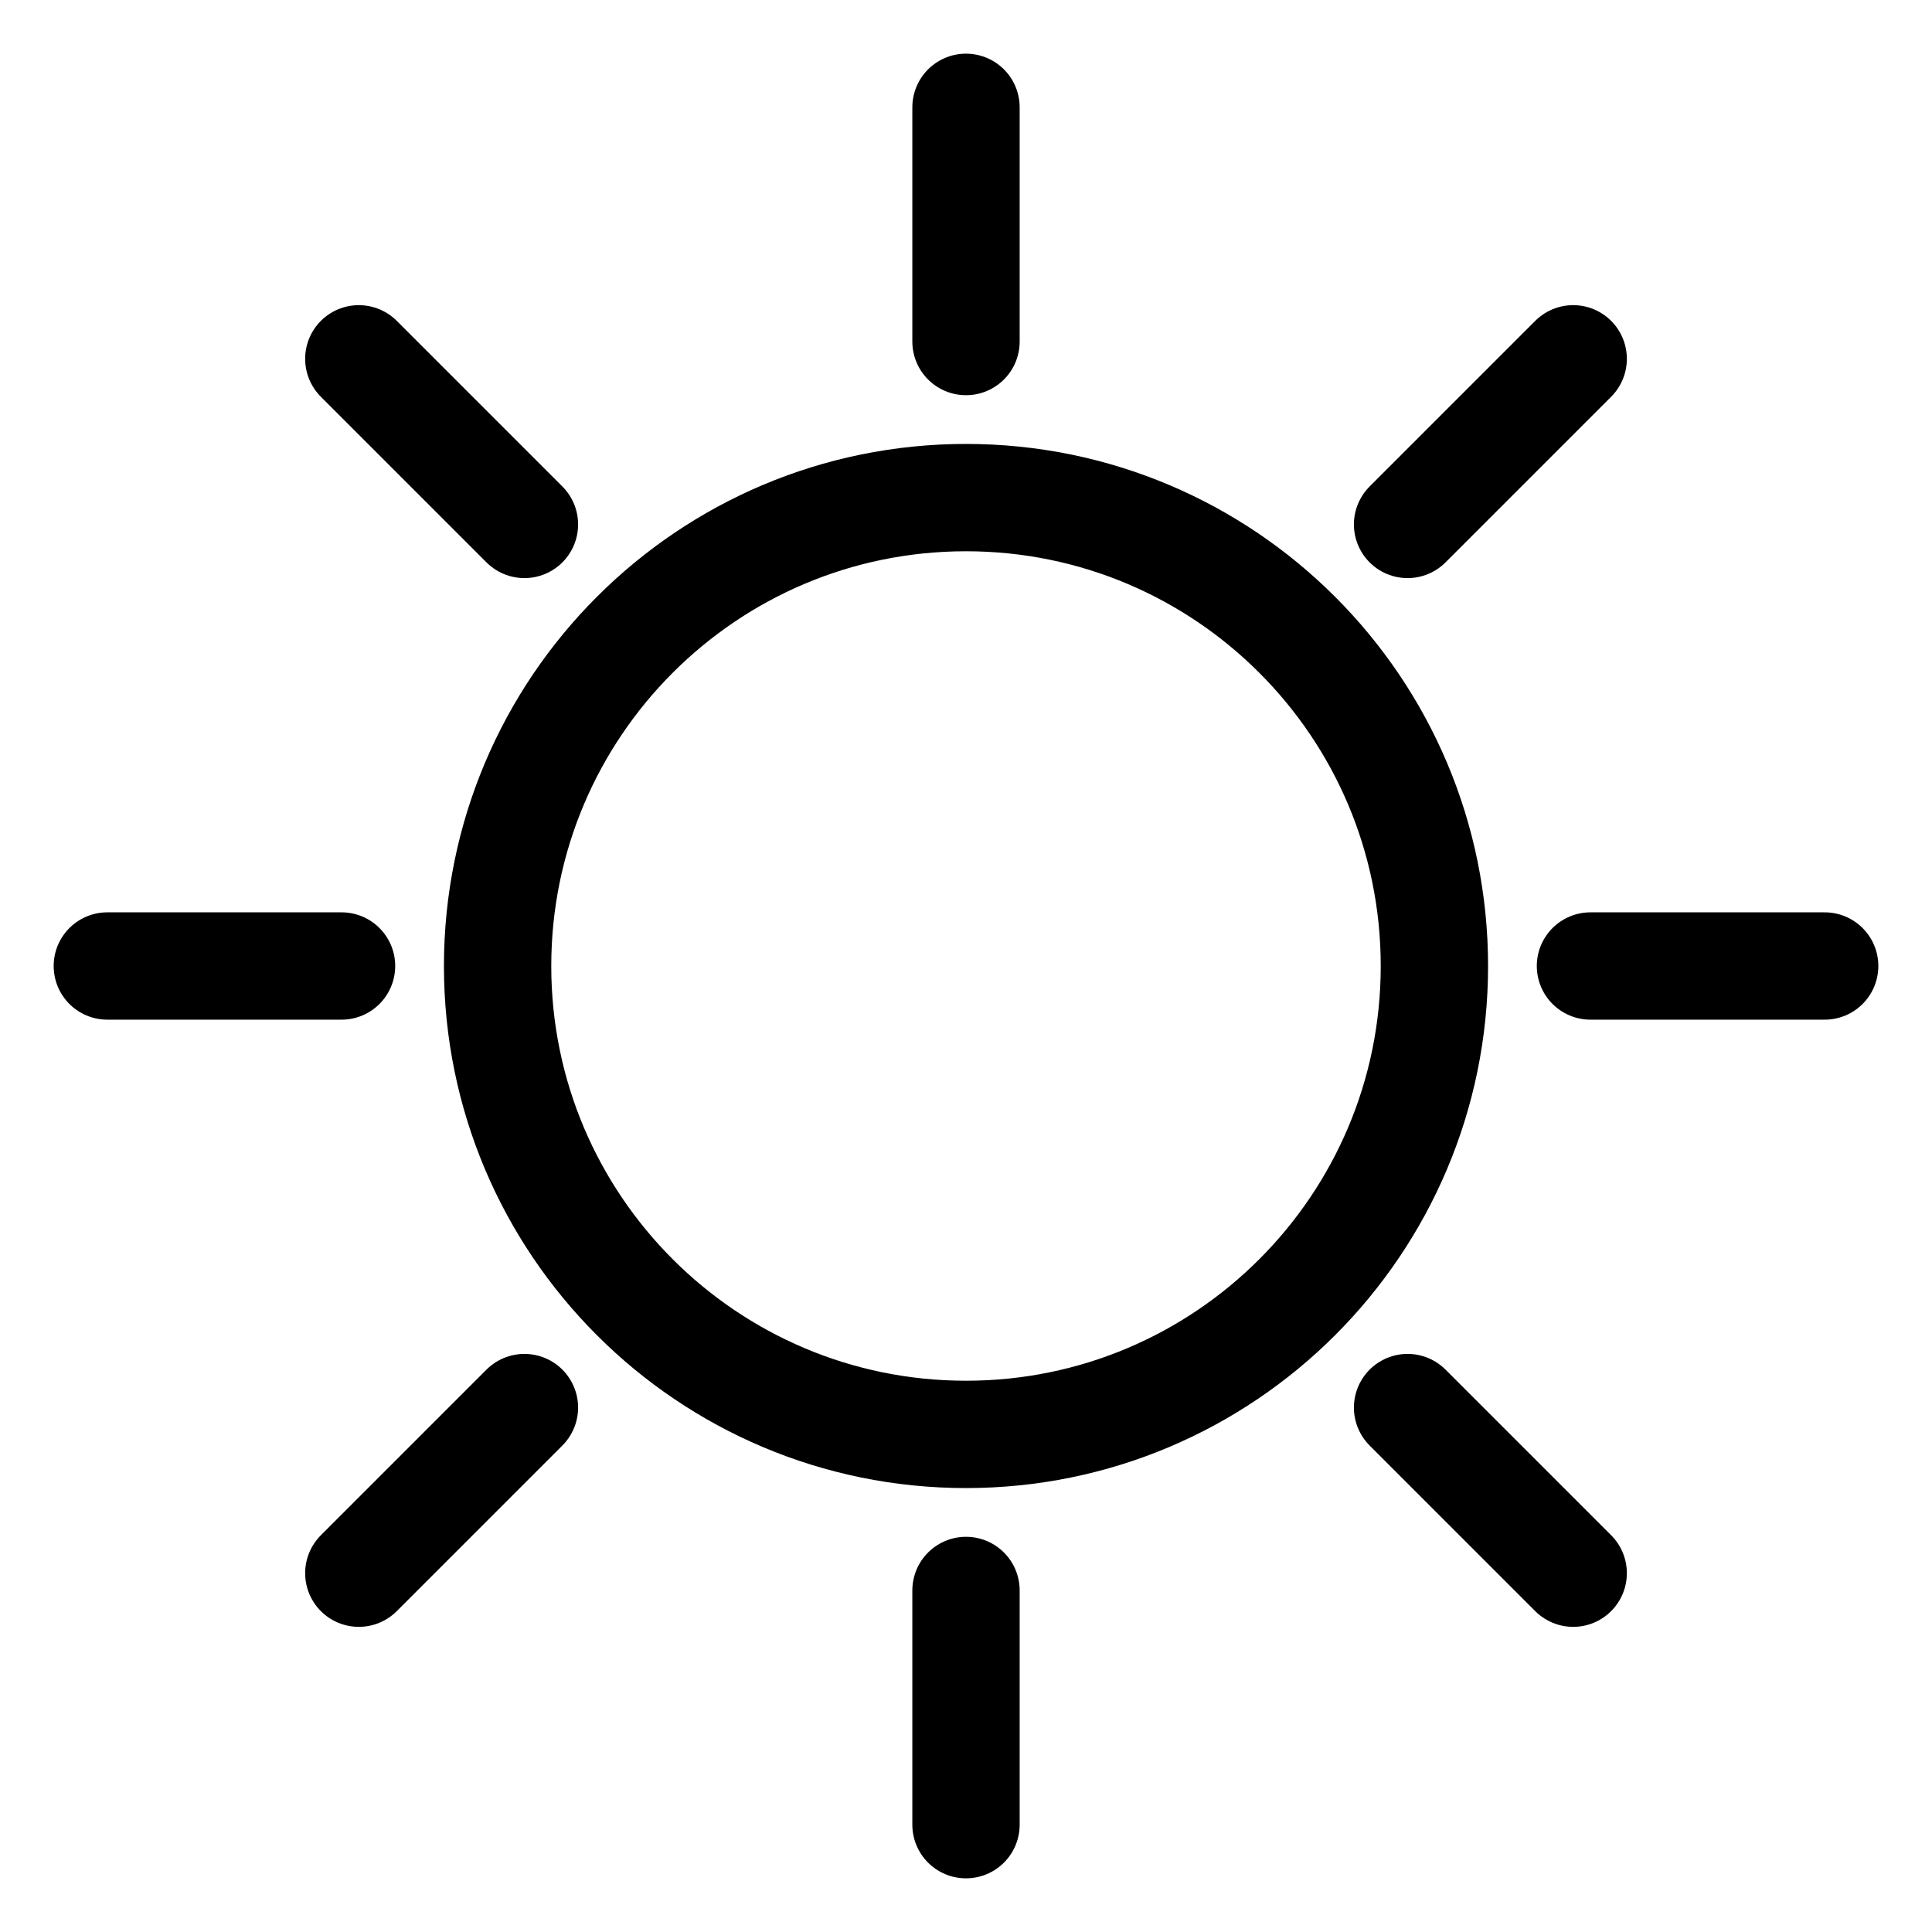 <svg width="18" height="18" viewBox="0 0 18 18" fill="none" xmlns="http://www.w3.org/2000/svg">
<path id="Brightness" d="M9 3.182V1M14.818 9L17 9M9 14.818L9 17M3.182 9H1M13.114 4.886L14.657 3.343M13.114 13.114L14.657 14.657M4.886 4.886L3.343 3.343M4.886 13.114L3.343 14.657M13.364 9C13.364 11.41 11.41 13.364 9 13.364C6.59 13.364 4.636 11.41 4.636 9C4.636 6.59 6.59 4.636 9 4.636C11.41 4.636 13.364 6.59 13.364 9Z" stroke="black" stroke-linecap="round"/>
</svg>
